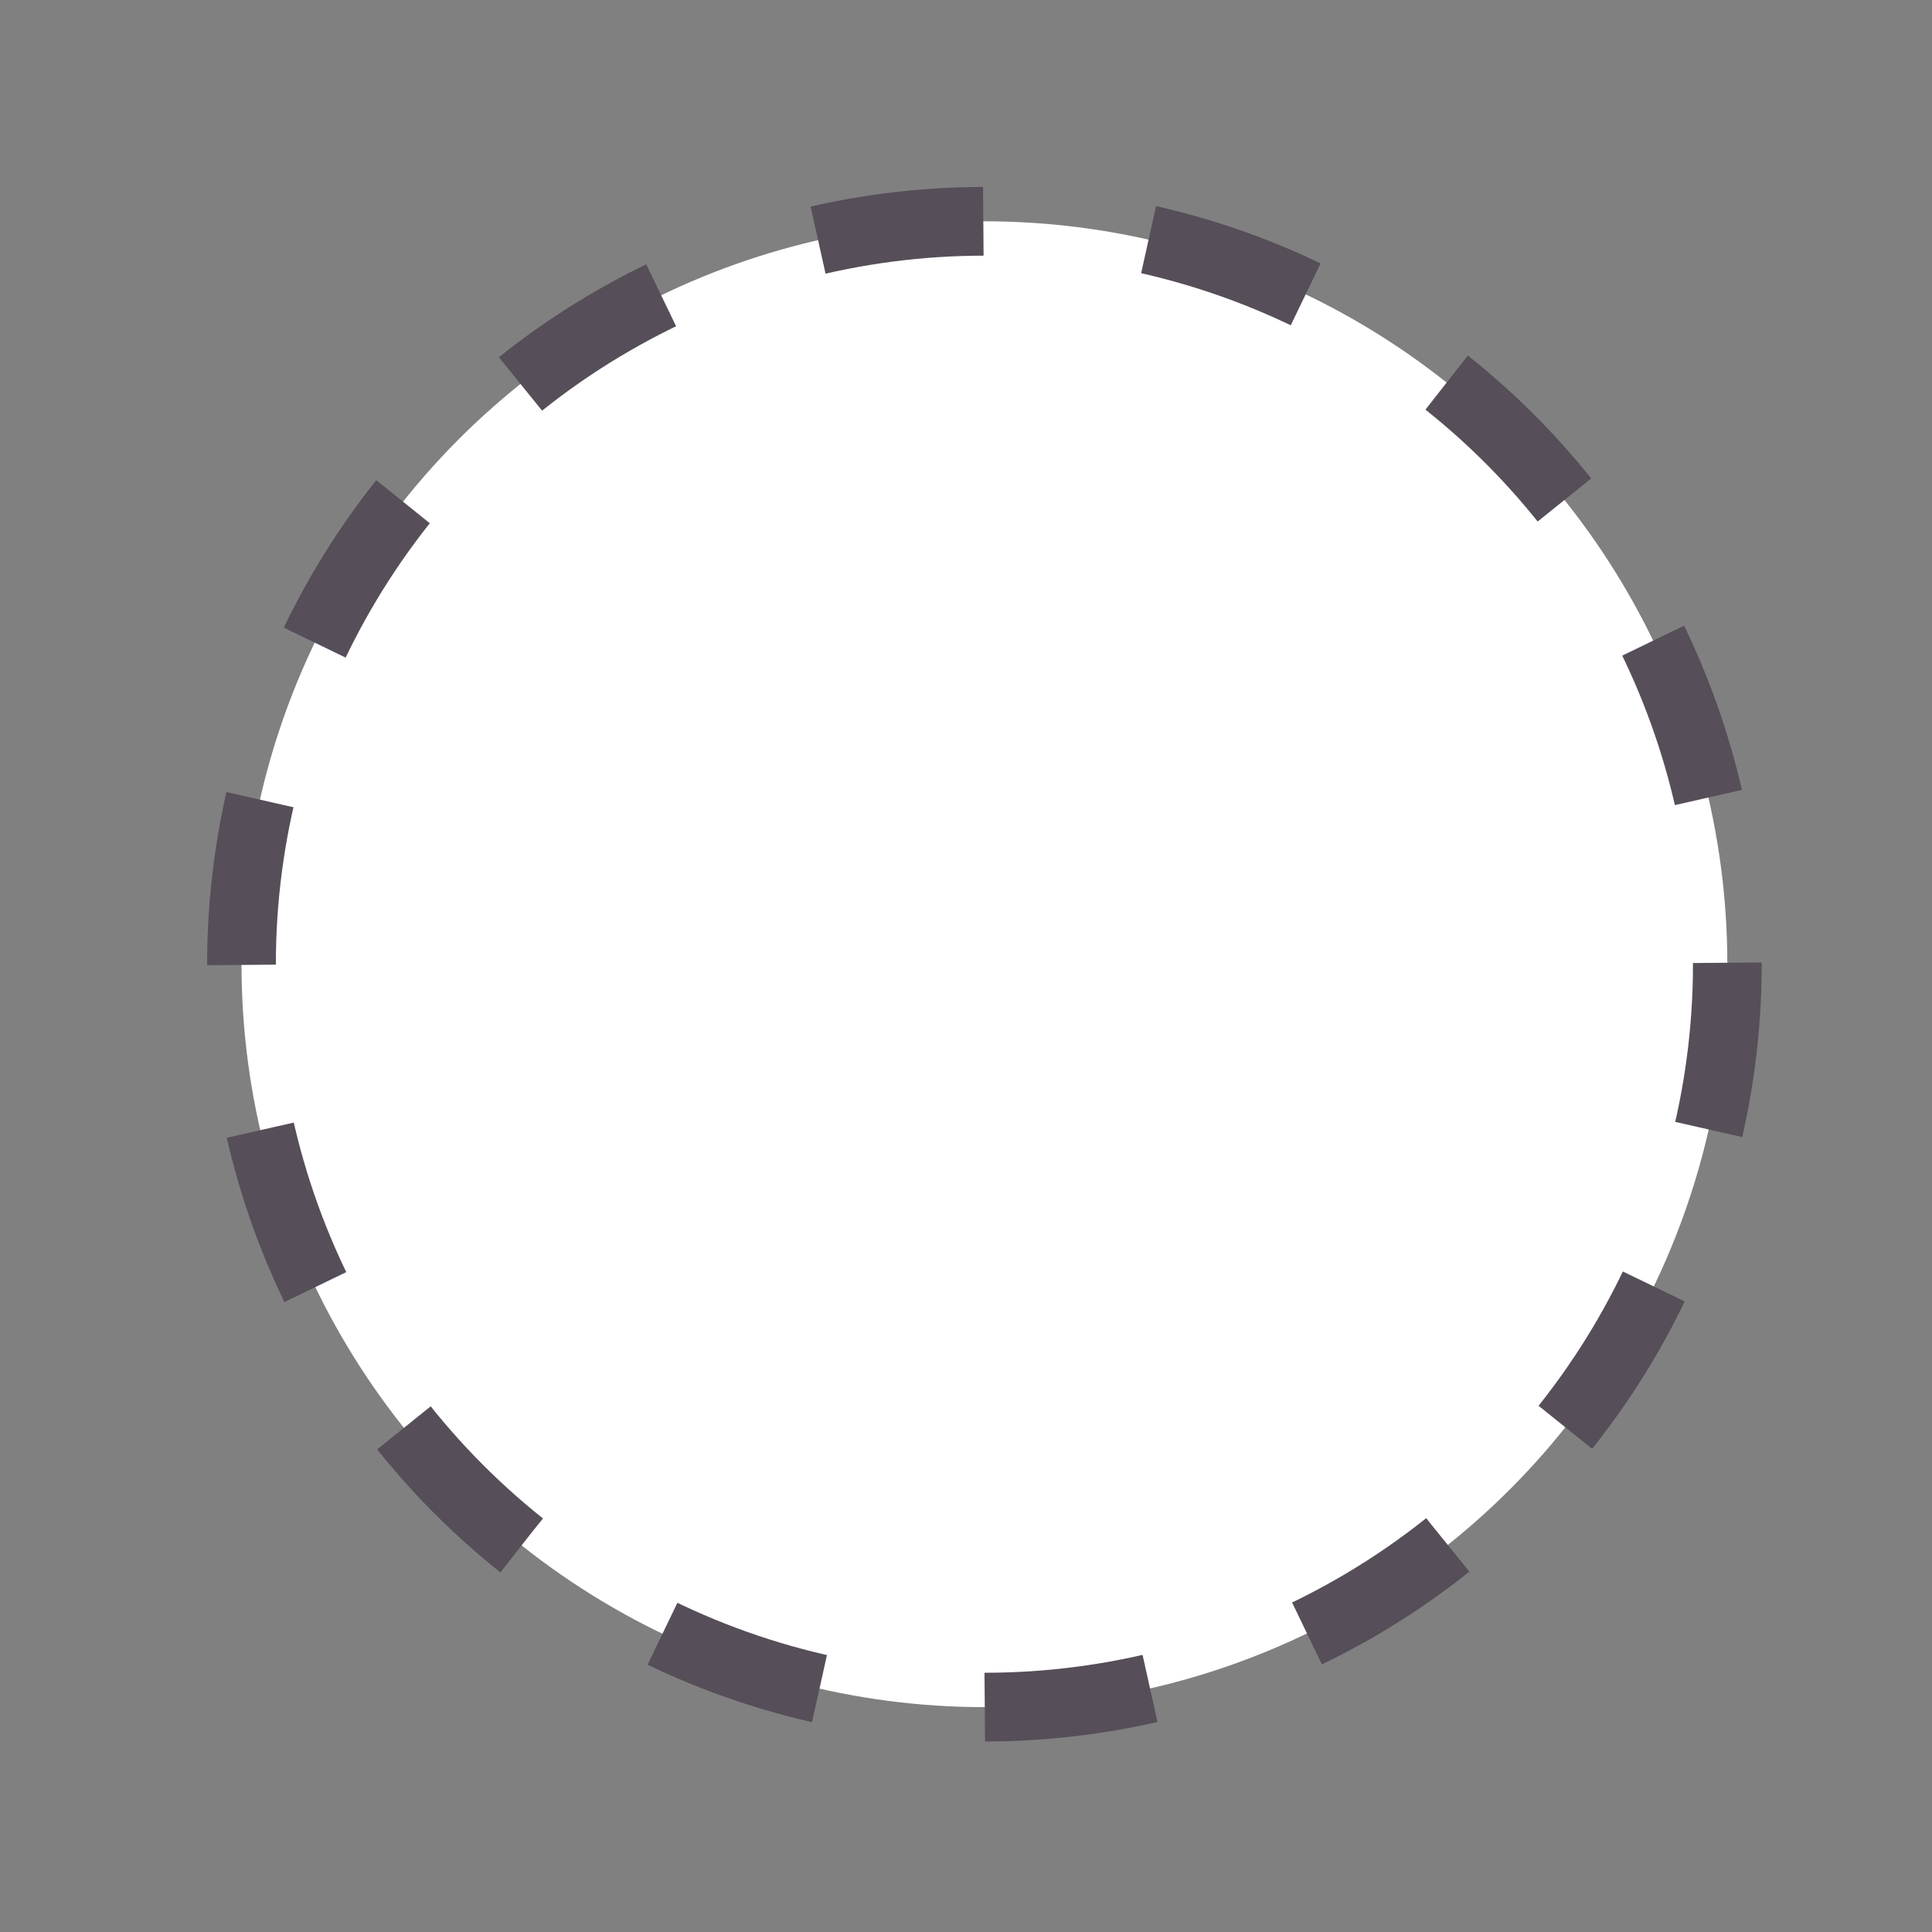 <svg id="e410afd8-0be0-42b6-ae4d-a62d7c87197a" data-name="Calque 1" xmlns="http://www.w3.org/2000/svg" viewBox="0 0 140.56 140.56"><rect x="0" y="0" width="140.56" height="140.56" fill="#808080" stroke="none"/><circle cx="71.62" cy="70.15" r="54.05" style="fill:#fff"/><circle cx="71.62" cy="70.15" r="54.05" style="fill:none;stroke:#564e58;stroke-miterlimit:10;stroke-width:5px;stroke-dasharray:12.125,12.125"/></svg>